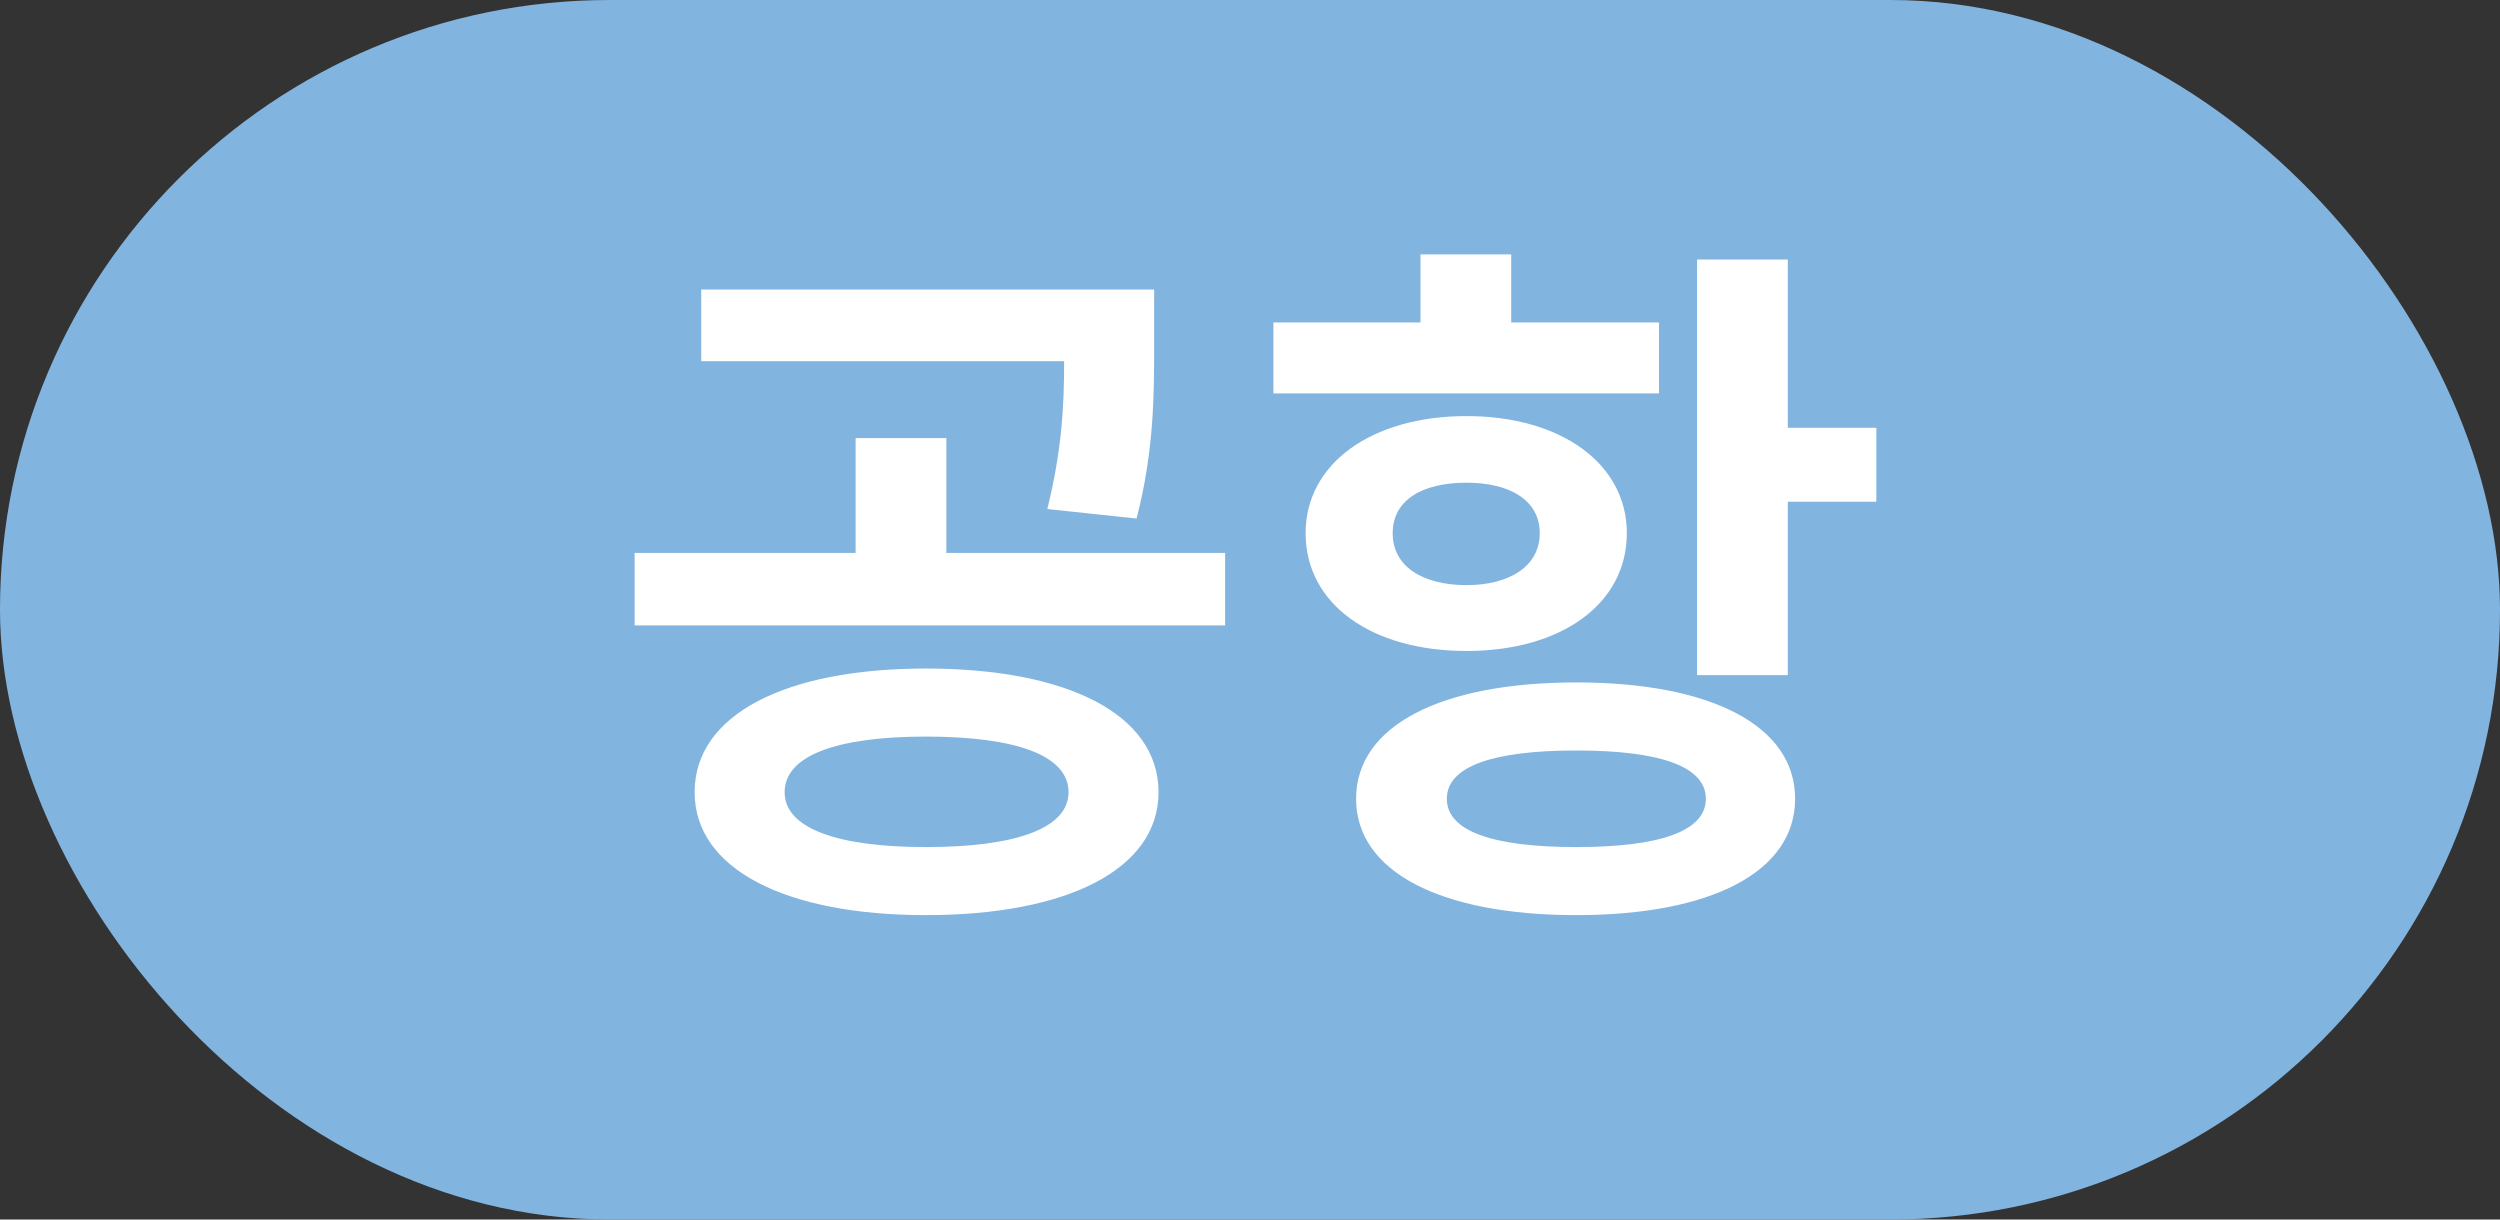 <svg width="41" height="20" viewBox="0 0 41 20" fill="none" xmlns="http://www.w3.org/2000/svg">
<rect x="0" y="0" width="41" height="20" fill="#333333" stroke="none"/>
<rect width="41" height="20" rx="10" fill="#82B4E0"/>
<path d="M15.184 10.964C17.512 10.964 19 11.72 19 12.992C19 14.252 17.512 15.008 15.184 15.008C12.88 15.008 11.392 14.252 11.392 12.992C11.392 11.72 12.88 10.964 15.184 10.964ZM10.408 10.256V9.068H14.032V7.184H15.52V9.068H20.092V10.256H10.408ZM11.5 5.924V4.748H18.928V5.624C18.928 6.476 18.928 7.388 18.64 8.504L17.176 8.348C17.416 7.376 17.452 6.656 17.452 5.924H11.5ZM12.868 12.992C12.868 13.58 13.72 13.892 15.184 13.892C16.672 13.892 17.524 13.58 17.524 12.992C17.524 12.392 16.672 12.08 15.184 12.08C13.72 12.08 12.868 12.392 12.868 12.992ZM27.832 4.256H29.32V7.016H30.772V8.228H29.32V11.072H27.832V4.256ZM20.884 6.452V5.288H23.296V4.172H24.784V5.288H27.208V6.452H20.884ZM21.412 8.744C21.412 7.604 22.492 6.824 24.052 6.824C25.6 6.824 26.68 7.604 26.68 8.744C26.68 9.908 25.6 10.676 24.052 10.676C22.492 10.676 21.412 9.908 21.412 8.744ZM22.24 13.1C22.24 11.9 23.632 11.192 25.852 11.192C28.06 11.192 29.44 11.9 29.44 13.1C29.44 14.3 28.06 15.008 25.852 15.008C23.632 15.008 22.24 14.3 22.24 13.1ZM22.84 8.744C22.84 9.284 23.32 9.596 24.052 9.596C24.76 9.596 25.252 9.284 25.252 8.744C25.252 8.204 24.76 7.916 24.052 7.916C23.32 7.916 22.84 8.204 22.84 8.744ZM23.728 13.1C23.728 13.628 24.472 13.892 25.852 13.892C27.232 13.892 27.976 13.628 27.976 13.1C27.976 12.572 27.232 12.308 25.852 12.308C24.472 12.308 23.728 12.572 23.728 13.1Z" fill="white"/>
</svg>
